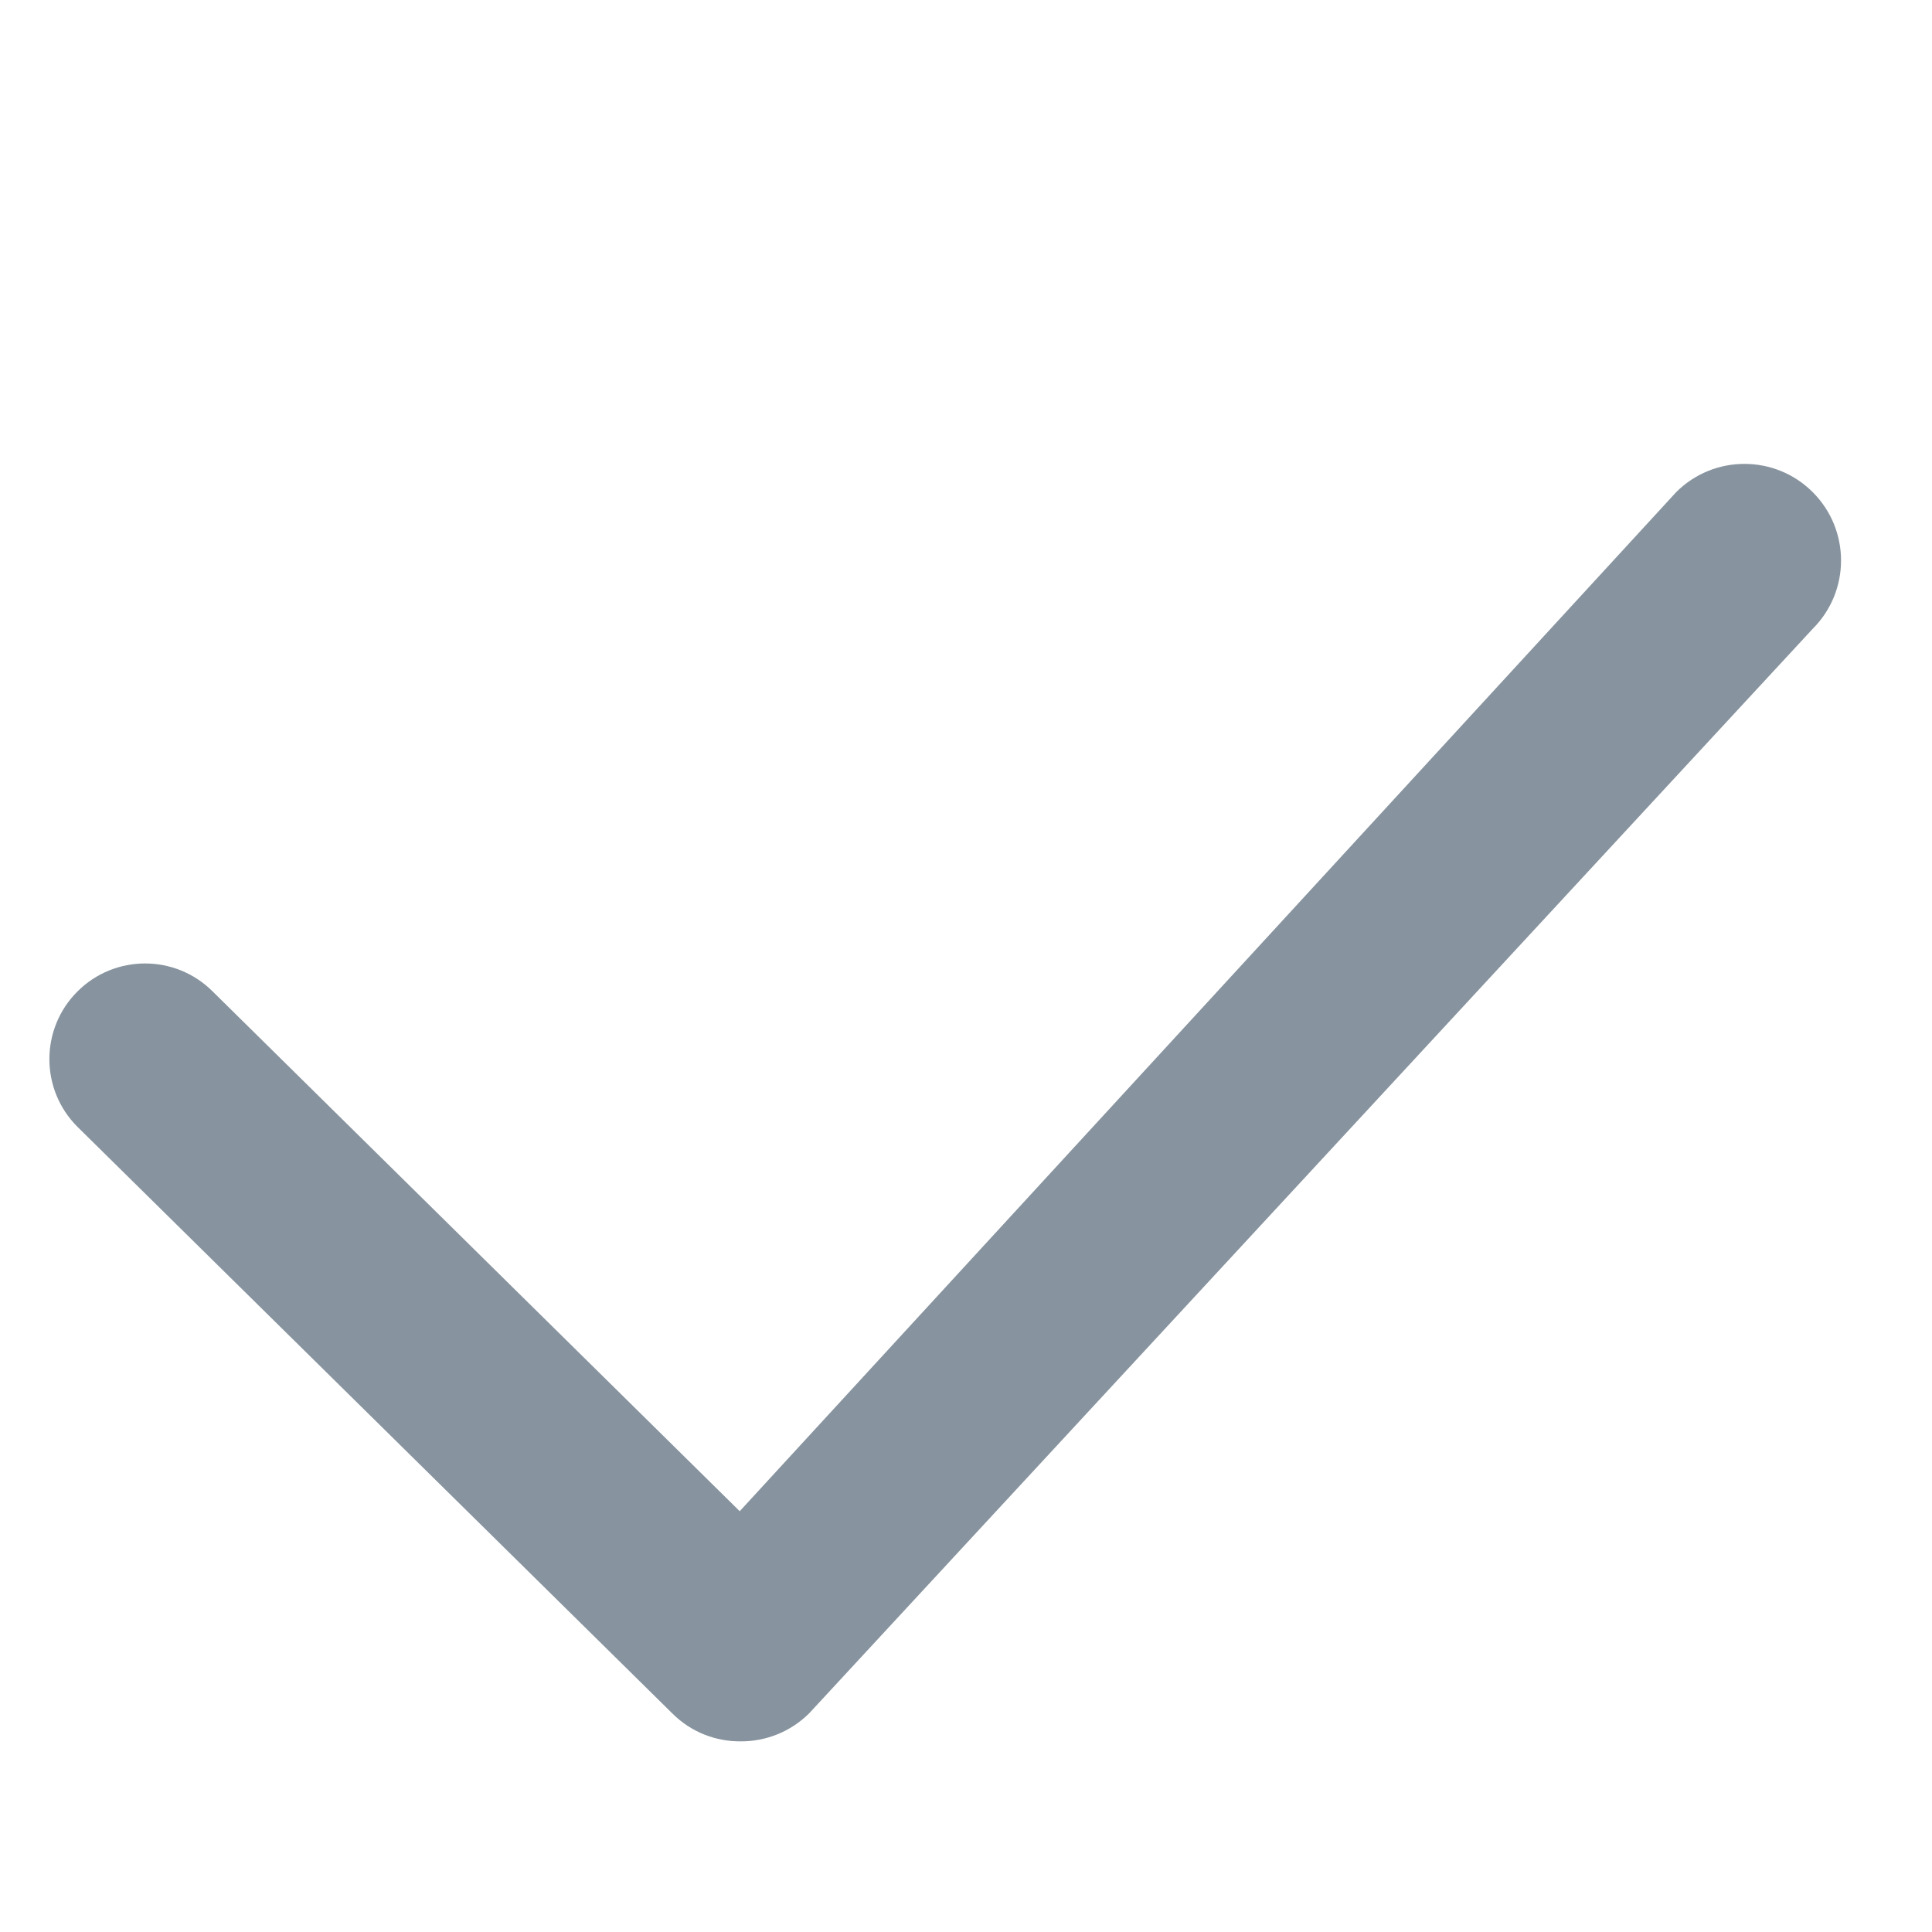 <svg xmlns="http://www.w3.org/2000/svg" width="40" height="40">
    <path fill="#374C5D" fill-rule="evenodd" d="M37.531 13.018l-20.774 22.45c-.394.394-.911.588-1.426.585-.511.003-1.022-.189-1.412-.579L1.603 23.329c-.774-.773-.774-2.028 0-2.801.773-.774 2.028-.774 2.801 0l10.911 10.76L34.703 10.19c.78-.781 2.047-.781 2.828 0 .781.781.781 2.047 0 2.828z" opacity=".6"/>
</svg>
